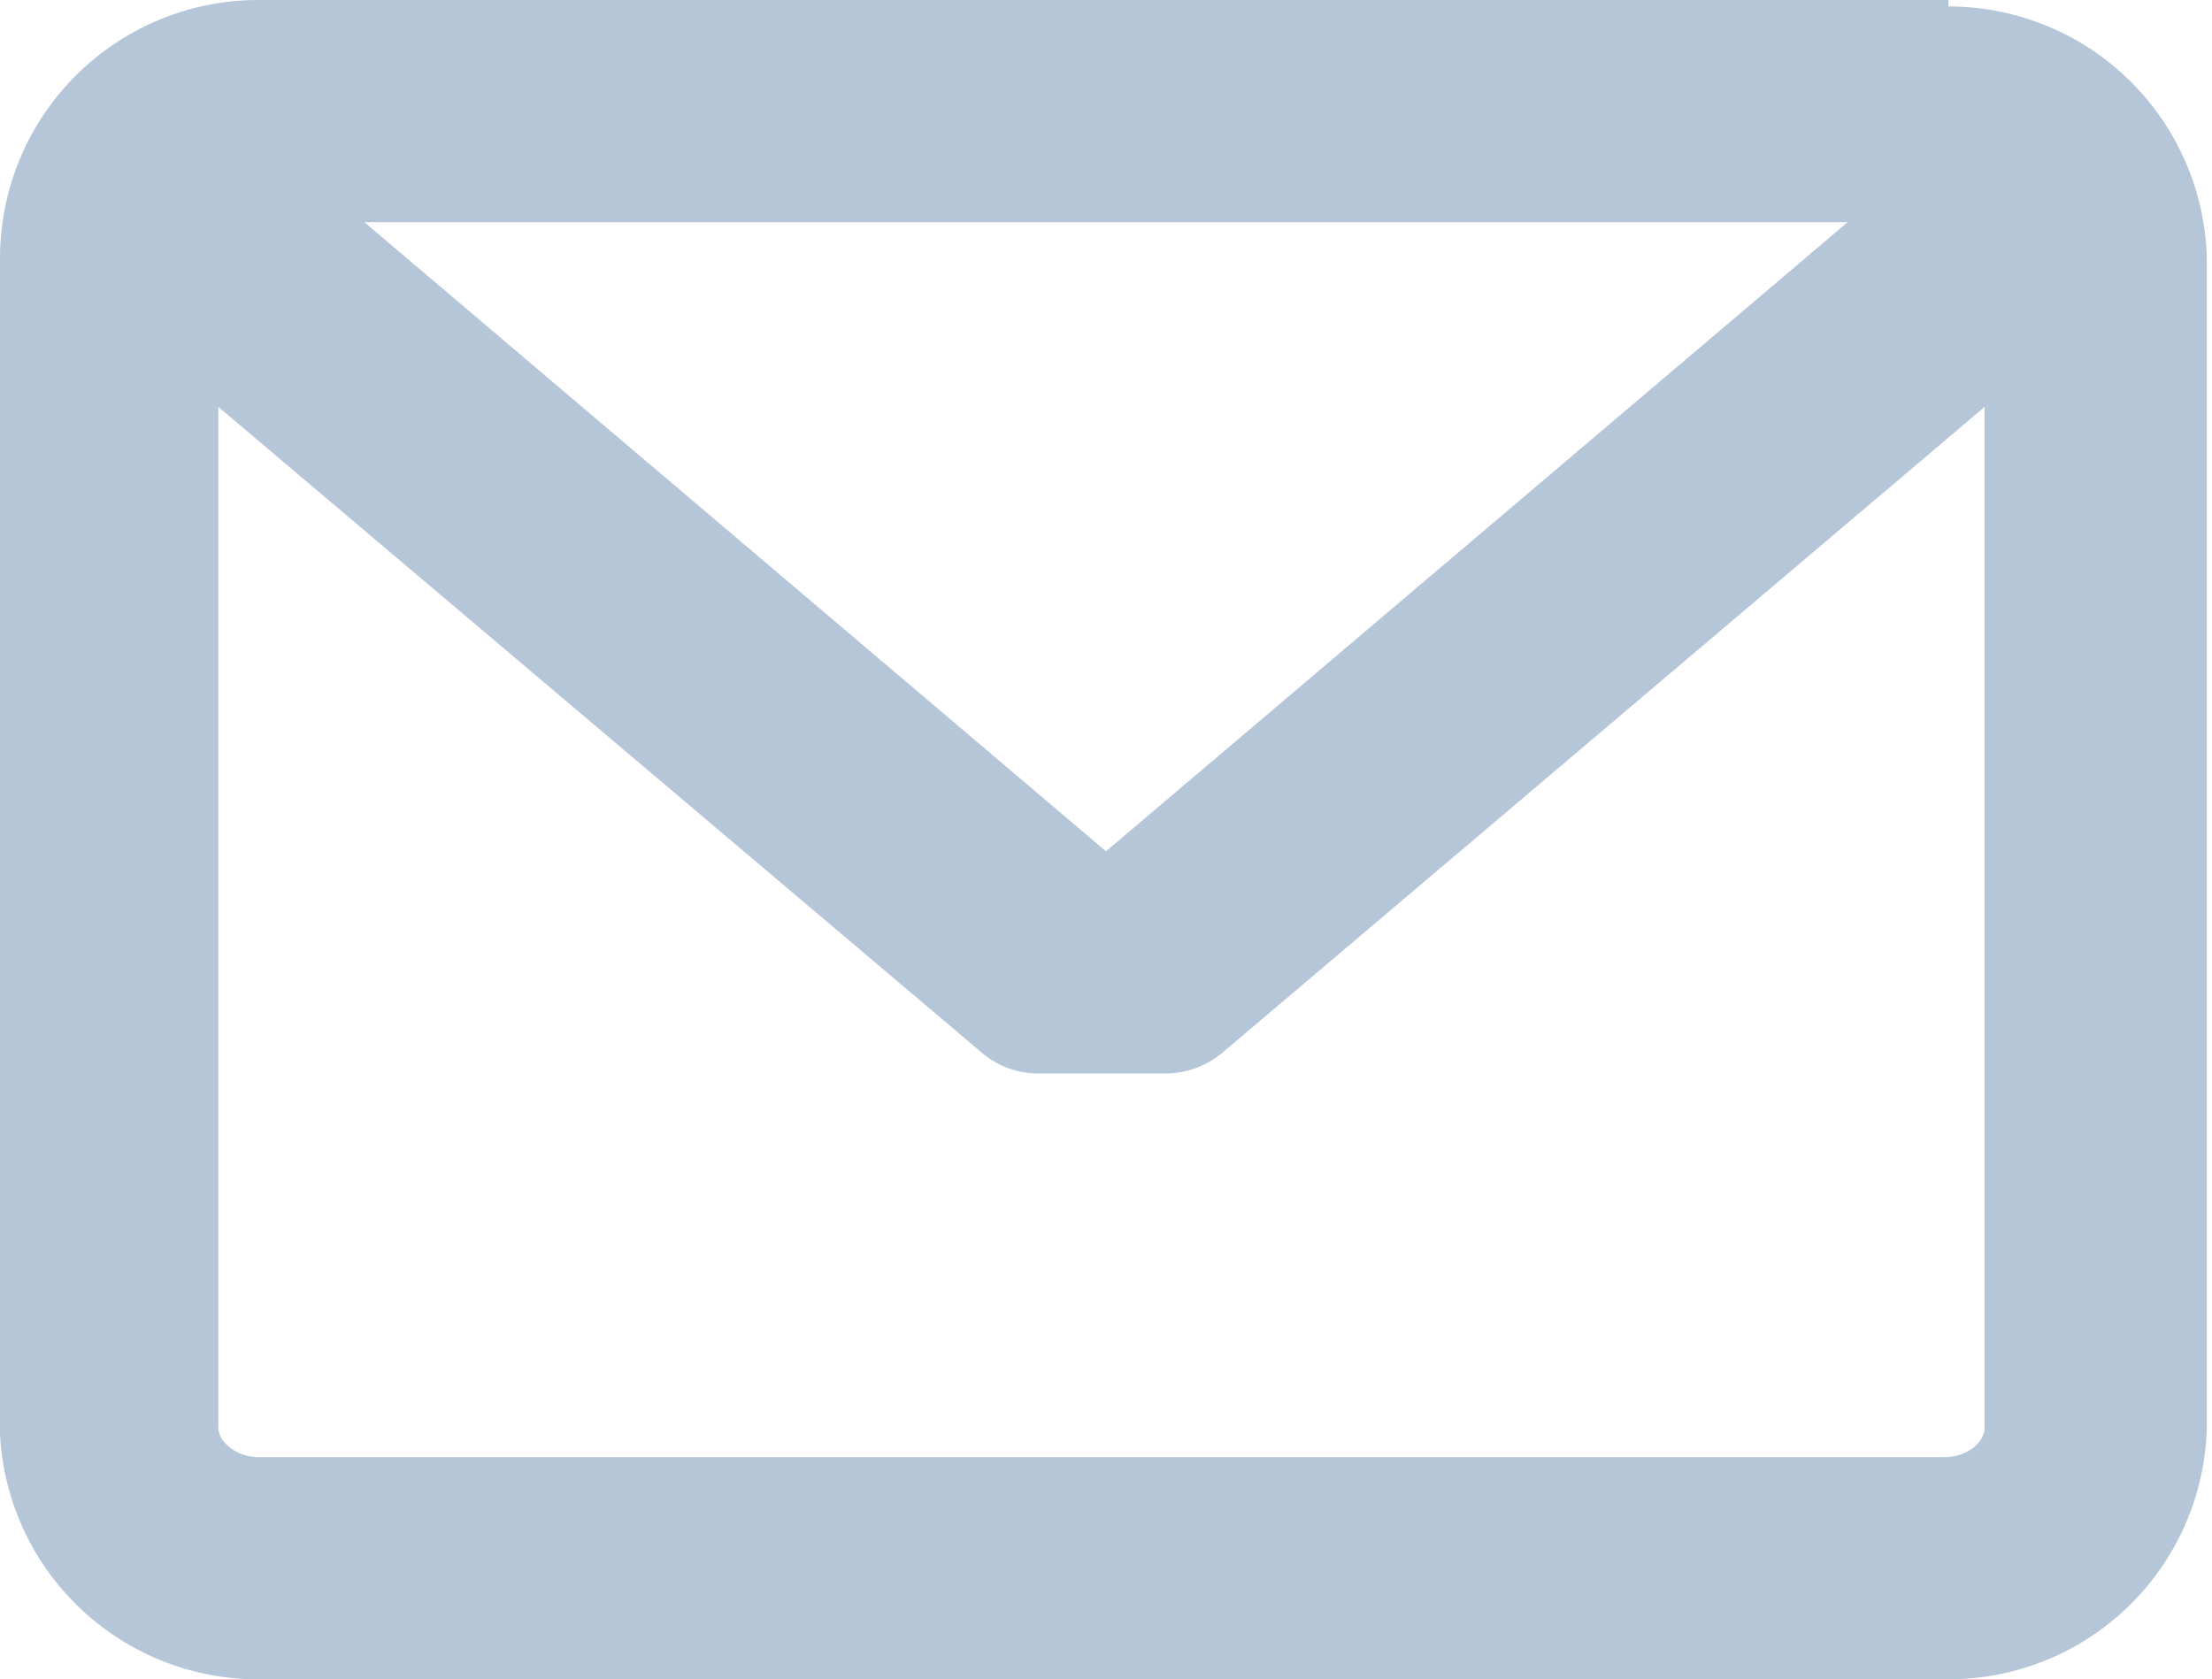 <svg xmlns="http://www.w3.org/2000/svg" viewBox="0 0 17.12 13"><defs><style>.cls-1{fill:#b6c6d9;}</style></defs><title>Ресурс 3</title><g id="Слой_2" data-name="Слой 2"><g id="Слой_1-2" data-name="Слой 1"><path class="cls-1" d="M15.08,0H2A2,2,0,0,0,0,2v9.1A2,2,0,0,0,2,13H15.08a2,2,0,0,0,2-1.95V2a2,2,0,0,0-2-1.95Zm0,11.28H2c-.16,0-.31-.11-.31-.23V3.15l5.91,5a.67.67,0,0,0,.43.16h1a.69.69,0,0,0,.43-.16l5.9-5v7.9c0,.12-.14.23-.31.23ZM8.56,6.59,2.82,1.72H14.3Z"/></g></g></svg>